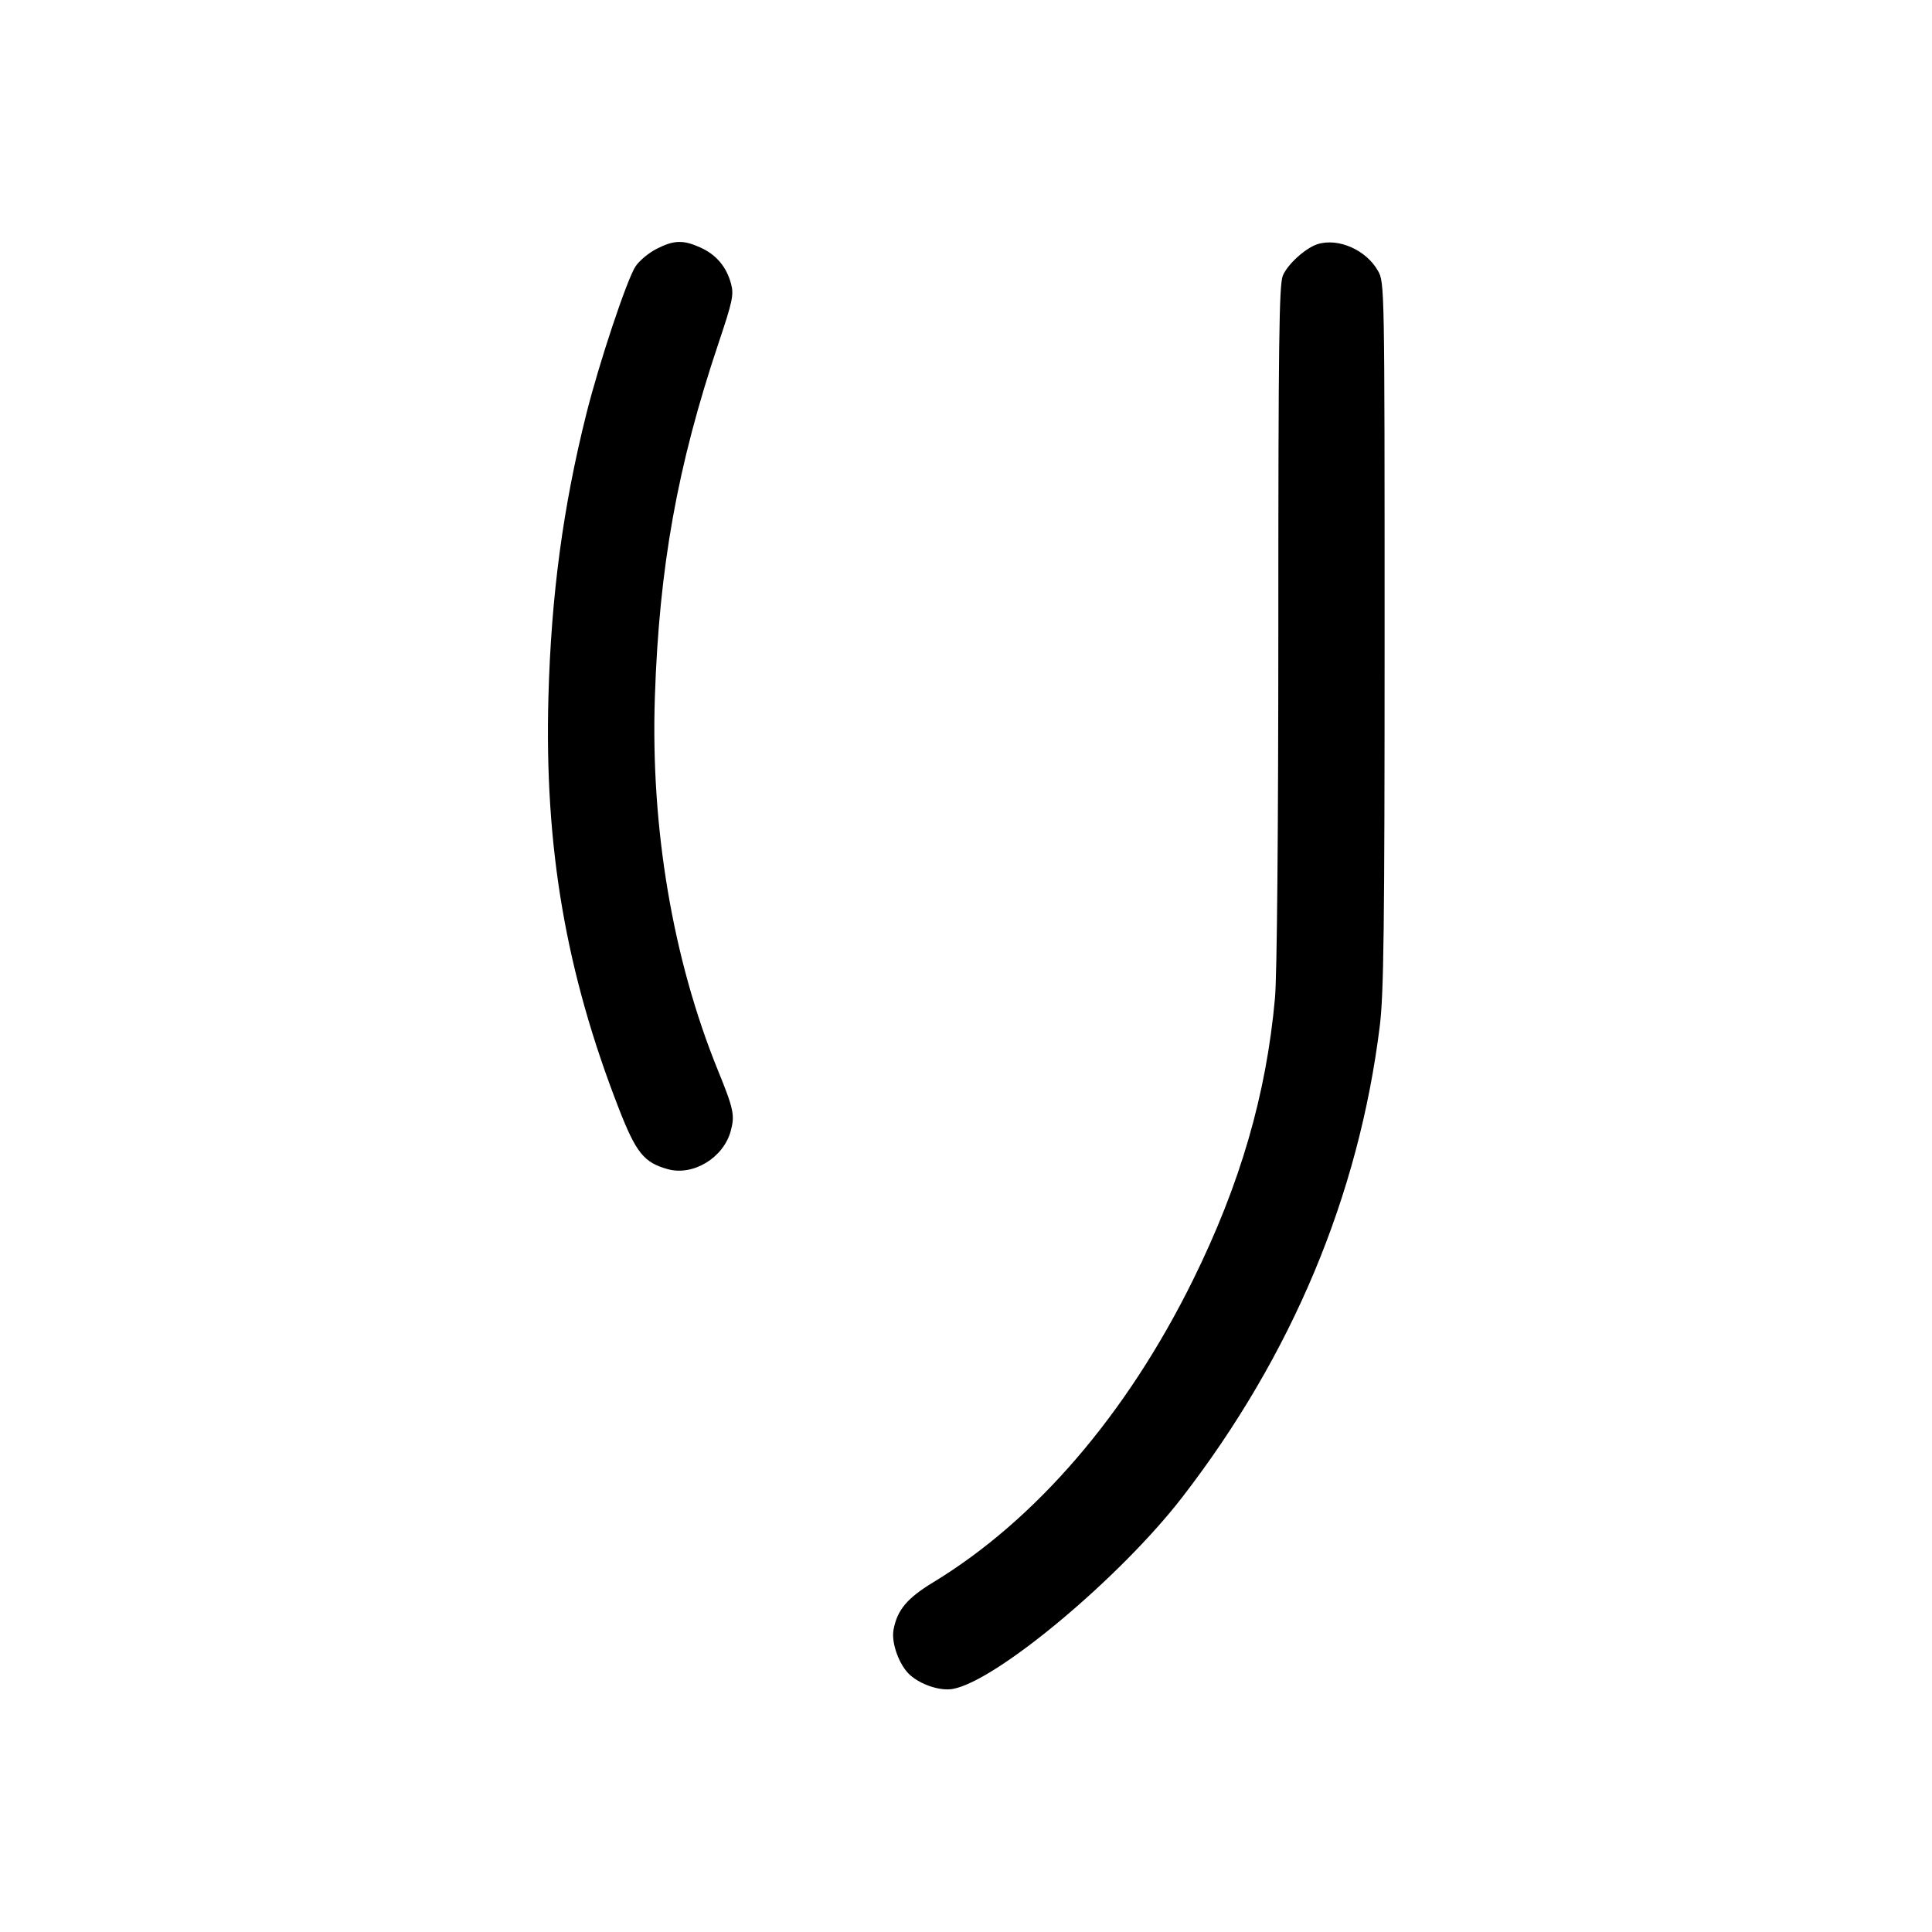 <svg width="1000" height="1000" viewBox="0 0 1000 1000" version="1.1" id="svg5" xmlns="http://www.w3.org/2000/svg" xmlns:svg="http://www.w3.org/2000/svg"><path d="M339.950 128.750 C 335.867 130.813,330.926 134.911,328.969 137.857 C 324.531 144.542,310.180 187.557,303.502 214.194 C 291.424 262.366,285.282 308.223,283.860 360.833 C 281.761 438.509,292.831 503.195,320.299 573.757 C 329.227 596.692,333.320 601.758,345.677 605.170 C 358.794 608.791,374.498 599.245,378.231 585.378 C 380.430 577.215,379.766 574.082,371.568 553.930 C 348.208 496.499,336.712 428.436,338.955 360.833 C 341.187 293.578,350.620 241.067,371.828 177.856 C 379.226 155.805,379.915 152.540,378.376 146.824 C 376.030 138.114,370.741 131.844,362.631 128.161 C 353.685 124.098,348.914 124.222,339.950 128.750 M682.071 126.344 C 675.856 128.254,666.475 136.718,663.995 142.655 C 662.052 147.304,661.666 177.149,661.661 322.863 C 661.657 430.390,660.989 504.865,659.921 516.667 C 655.395 566.679,641.920 613.006,617.503 662.500 C 583.238 731.953,536.136 786.764,482.990 819.030 C 469.478 827.233,464.386 833.330,462.486 843.579 C 461.222 850.399,465.501 862.086,471.069 867.020 C 476.837 872.131,486.764 875.350,493.186 874.190 C 515.790 870.107,579.671 816.733,611.904 775.000 C 668.679 701.490,703.296 618.933,714.169 531.109 C 716.250 514.299,716.667 480.519,716.667 328.610 C 716.667 147.798,716.638 146.237,713.245 140.198 C 707.192 129.429,692.819 123.041,682.071 126.344 " stroke="none" fill-rule="evenodd" fill="black"></path></svg>